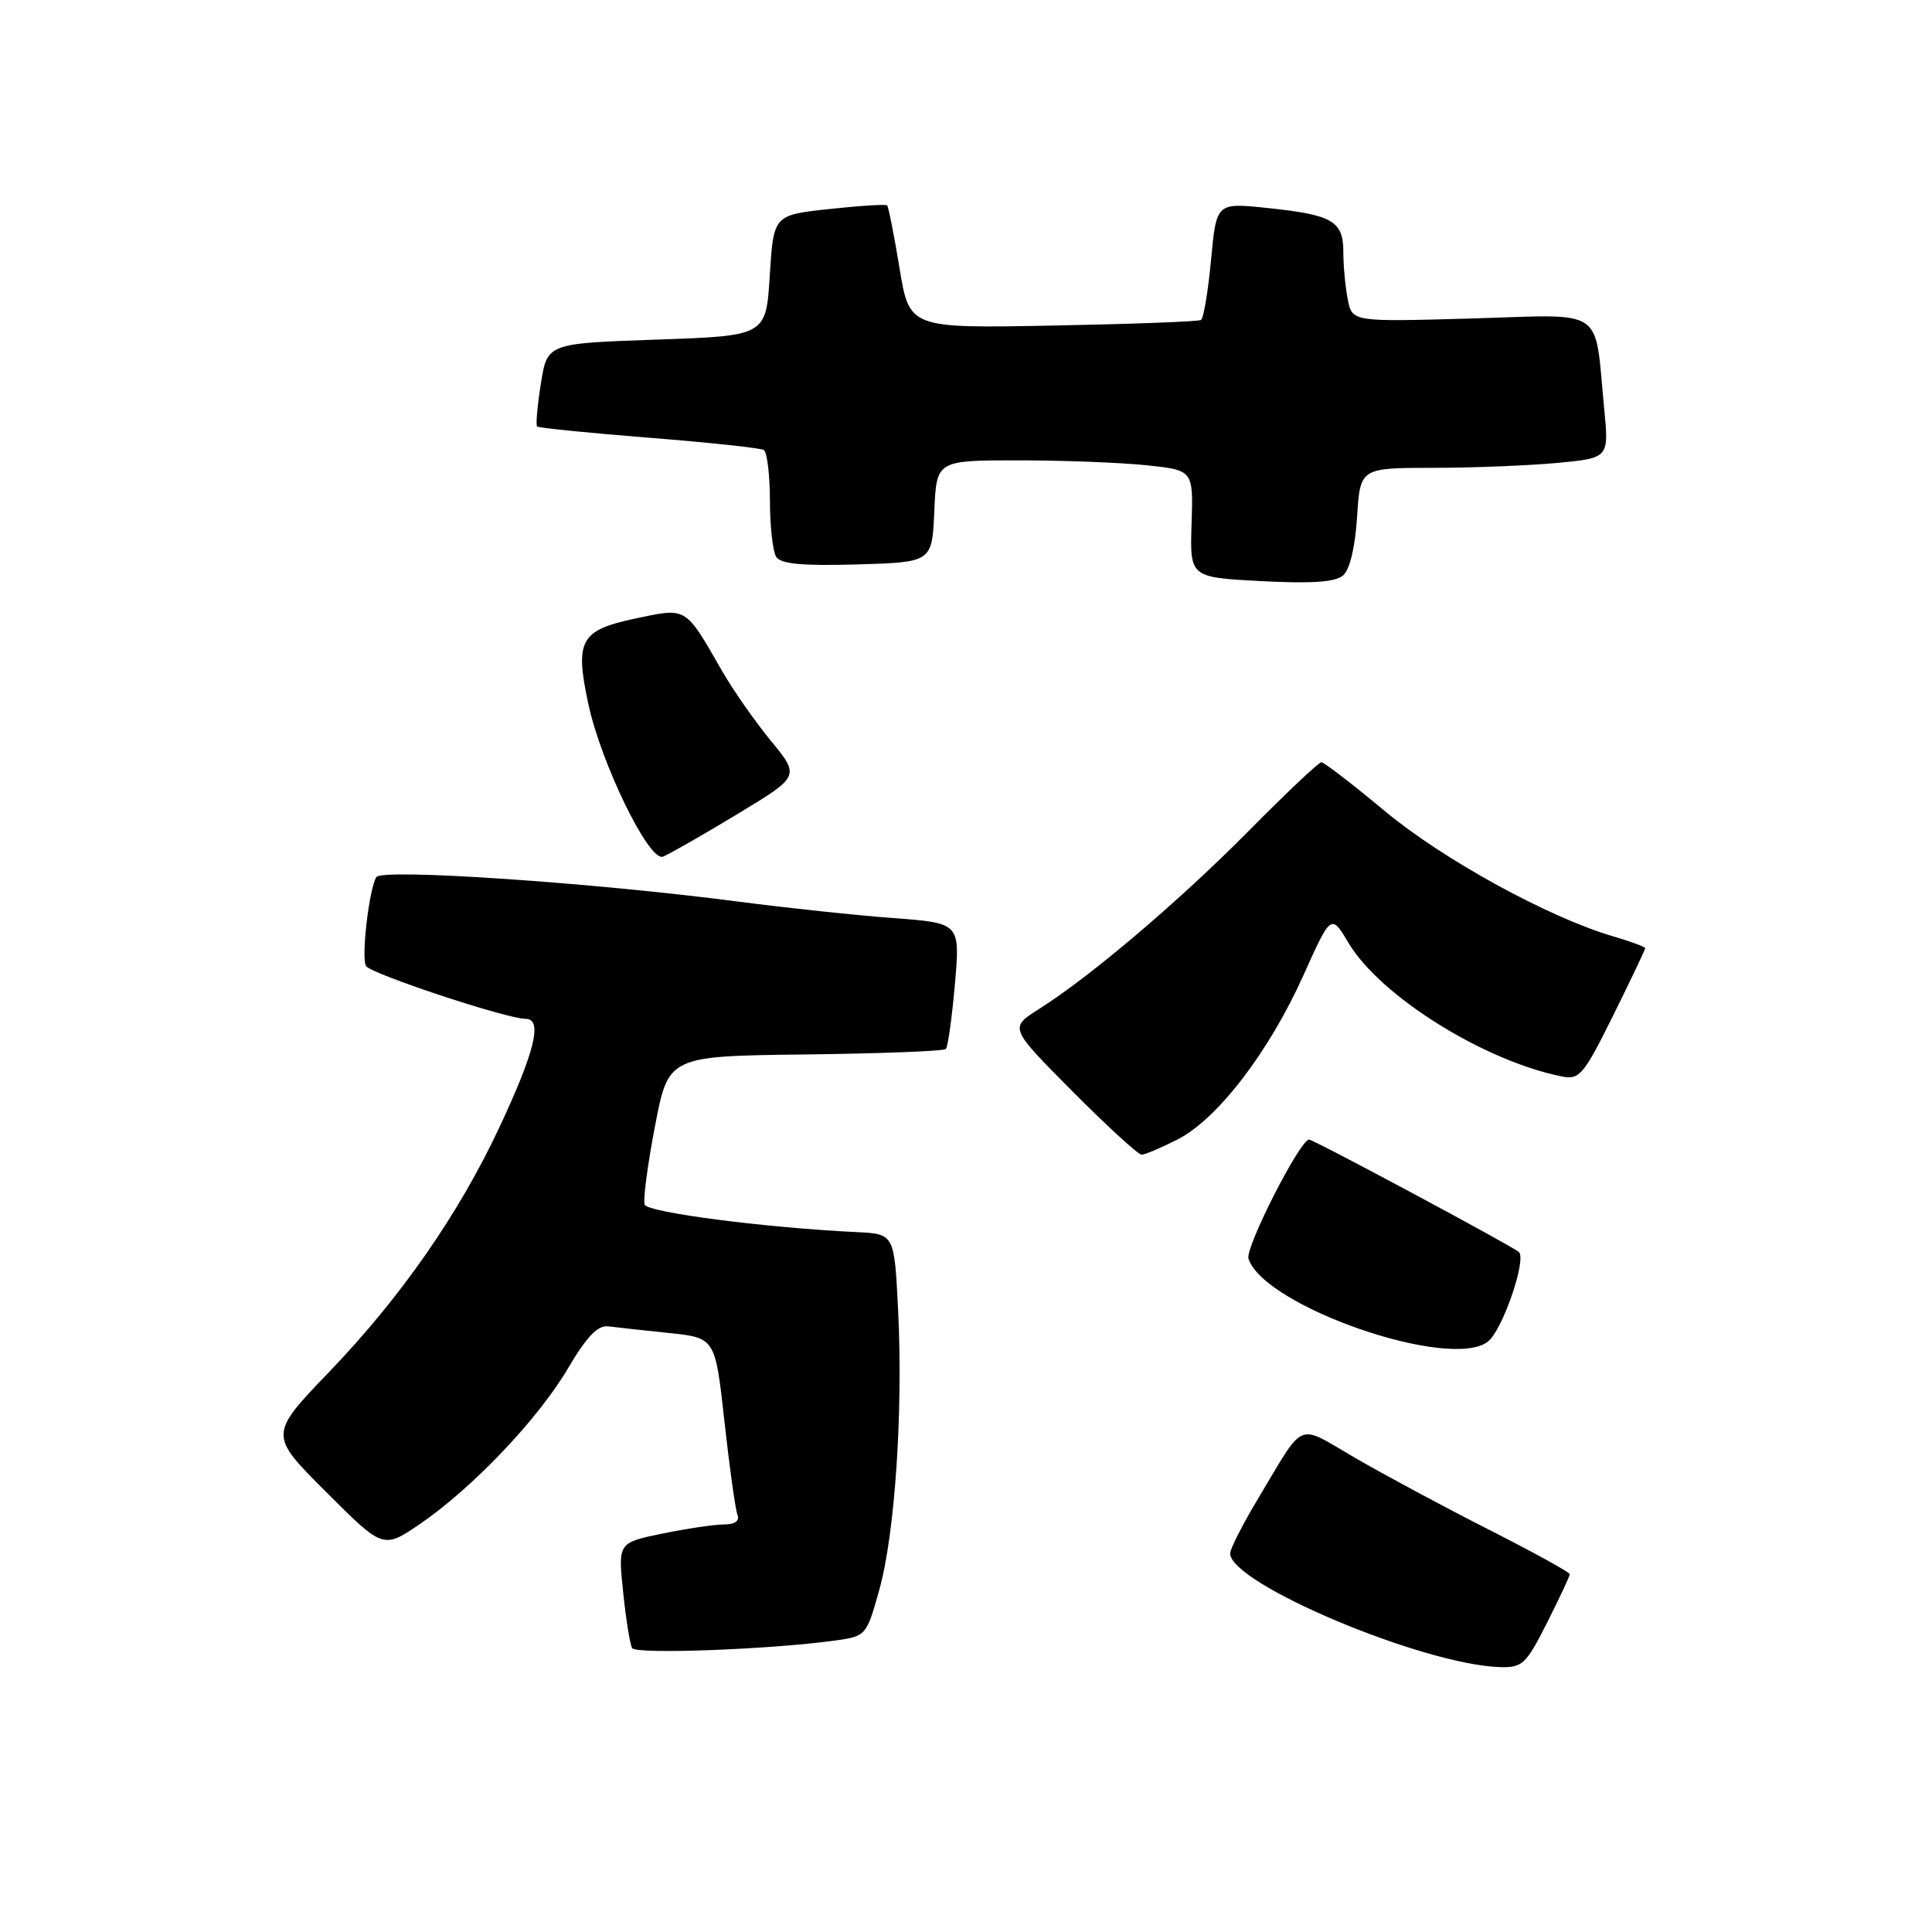 <?xml version="1.0" encoding="UTF-8" standalone="no"?>
<!DOCTYPE svg PUBLIC "-//W3C//DTD SVG 1.1//EN" "http://www.w3.org/Graphics/SVG/1.1/DTD/svg11.dtd" >
<svg xmlns="http://www.w3.org/2000/svg" xmlns:xlink="http://www.w3.org/1999/xlink" version="1.1" viewBox="0 0 256 256">
 <g >
 <path fill="currentColor"
d=" M 204.99 215.03 C 206.64 211.74 208.00 208.85 208.00 208.59 C 208.00 208.33 203.16 205.67 197.25 202.67 C 191.34 199.67 183.37 195.39 179.55 193.17 C 171.67 188.60 173.03 188.03 166.67 198.63 C 164.65 202.00 163.00 205.24 163.00 205.83 C 163.00 209.83 188.51 220.58 198.74 220.90 C 201.72 220.99 202.21 220.53 204.99 215.03 Z  M 110.65 217.38 C 114.75 216.81 114.81 216.74 116.50 210.70 C 118.58 203.29 119.68 187.01 119.00 173.50 C 118.50 163.50 118.50 163.50 113.50 163.26 C 101.48 162.69 85.81 160.66 85.42 159.62 C 85.19 159.00 85.81 154.32 86.79 149.22 C 88.57 139.94 88.57 139.94 106.70 139.72 C 116.68 139.60 125.06 139.28 125.33 139.00 C 125.60 138.72 126.14 134.86 126.53 130.41 C 127.23 122.31 127.23 122.31 118.37 121.65 C 113.49 121.29 104.33 120.31 98.00 119.49 C 78.61 116.95 50.59 115.05 49.87 116.22 C 48.90 117.78 47.84 126.93 48.50 128.00 C 49.14 129.04 67.13 135.00 69.64 135.00 C 71.94 135.00 70.90 139.29 66.15 149.42 C 60.79 160.86 53.12 171.89 43.66 181.74 C 35.62 190.11 35.62 190.11 43.20 197.68 C 50.77 205.25 50.77 205.25 55.64 201.94 C 62.59 197.19 71.30 188.04 75.27 181.30 C 77.74 177.10 79.22 175.57 80.60 175.75 C 81.64 175.88 85.26 176.28 88.64 176.63 C 94.77 177.27 94.77 177.27 95.99 188.33 C 96.66 194.42 97.44 199.98 97.71 200.70 C 98.04 201.53 97.39 202.00 95.92 202.00 C 94.65 202.00 90.98 202.55 87.75 203.21 C 81.89 204.42 81.89 204.42 82.57 210.96 C 82.94 214.56 83.48 217.90 83.76 218.38 C 84.26 219.23 102.05 218.57 110.65 217.38 Z  M 197.18 177.75 C 199.10 176.22 202.31 166.89 201.26 165.90 C 200.44 165.14 174.07 151.00 173.46 151.00 C 172.26 151.00 164.97 165.32 165.43 166.78 C 167.47 173.12 192.25 181.69 197.18 177.75 Z  M 156.04 150.98 C 161.31 148.29 168.12 139.42 172.68 129.30 C 176.38 121.07 176.38 121.07 178.70 124.96 C 182.89 131.99 196.65 140.59 206.97 142.64 C 209.29 143.10 209.85 142.43 213.75 134.56 C 216.09 129.83 218.00 125.82 218.00 125.64 C 218.00 125.46 216.09 124.76 213.75 124.07 C 205.19 121.56 191.25 113.91 183.53 107.50 C 179.24 103.92 175.44 101.00 175.09 101.00 C 174.74 101.00 170.42 105.08 165.48 110.08 C 156.19 119.46 144.50 129.39 137.66 133.71 C 133.74 136.19 133.74 136.19 142.10 144.60 C 146.69 149.22 150.82 153.00 151.27 153.00 C 151.71 153.00 153.86 152.09 156.04 150.98 Z  M 97.66 107.90 C 106.00 102.86 106.00 102.86 102.16 98.18 C 100.05 95.61 97.16 91.47 95.73 89.00 C 90.73 80.28 91.09 80.50 84.13 81.97 C 76.90 83.51 76.16 84.85 77.94 93.20 C 79.63 101.14 86.00 114.21 87.84 113.51 C 88.66 113.19 93.08 110.67 97.66 107.90 Z  M 179.82 68.51 C 180.23 62.00 180.23 62.00 189.87 61.99 C 195.16 61.99 202.58 61.69 206.35 61.34 C 213.20 60.69 213.20 60.69 212.56 54.10 C 211.23 40.48 213.00 41.68 194.98 42.20 C 179.18 42.65 179.18 42.65 178.59 39.70 C 178.27 38.08 178.00 35.25 178.00 33.41 C 178.00 29.28 176.59 28.46 167.84 27.55 C 161.18 26.86 161.18 26.86 160.47 34.44 C 160.08 38.62 159.48 42.20 159.13 42.40 C 158.78 42.61 149.95 42.94 139.50 43.14 C 120.50 43.50 120.50 43.50 119.19 35.52 C 118.47 31.13 117.73 27.40 117.55 27.22 C 117.38 27.04 113.92 27.26 109.87 27.70 C 102.50 28.50 102.50 28.50 102.00 36.50 C 101.50 44.50 101.50 44.50 87.01 45.00 C 72.51 45.50 72.51 45.50 71.67 50.83 C 71.20 53.76 70.98 56.31 71.17 56.51 C 71.36 56.70 78.02 57.37 85.97 58.00 C 93.92 58.63 100.77 59.36 101.21 59.63 C 101.64 59.90 102.01 62.90 102.02 66.31 C 102.02 69.71 102.40 73.08 102.85 73.79 C 103.45 74.73 106.32 75.00 113.58 74.79 C 123.50 74.50 123.50 74.50 123.80 67.75 C 124.09 61.00 124.09 61.00 134.90 61.00 C 140.84 61.00 148.50 61.29 151.92 61.65 C 158.12 62.30 158.12 62.30 157.89 69.40 C 157.66 76.50 157.66 76.50 167.08 77.00 C 173.75 77.35 176.92 77.14 177.95 76.26 C 178.85 75.50 179.56 72.53 179.82 68.51 Z "/>
</g>
</svg>